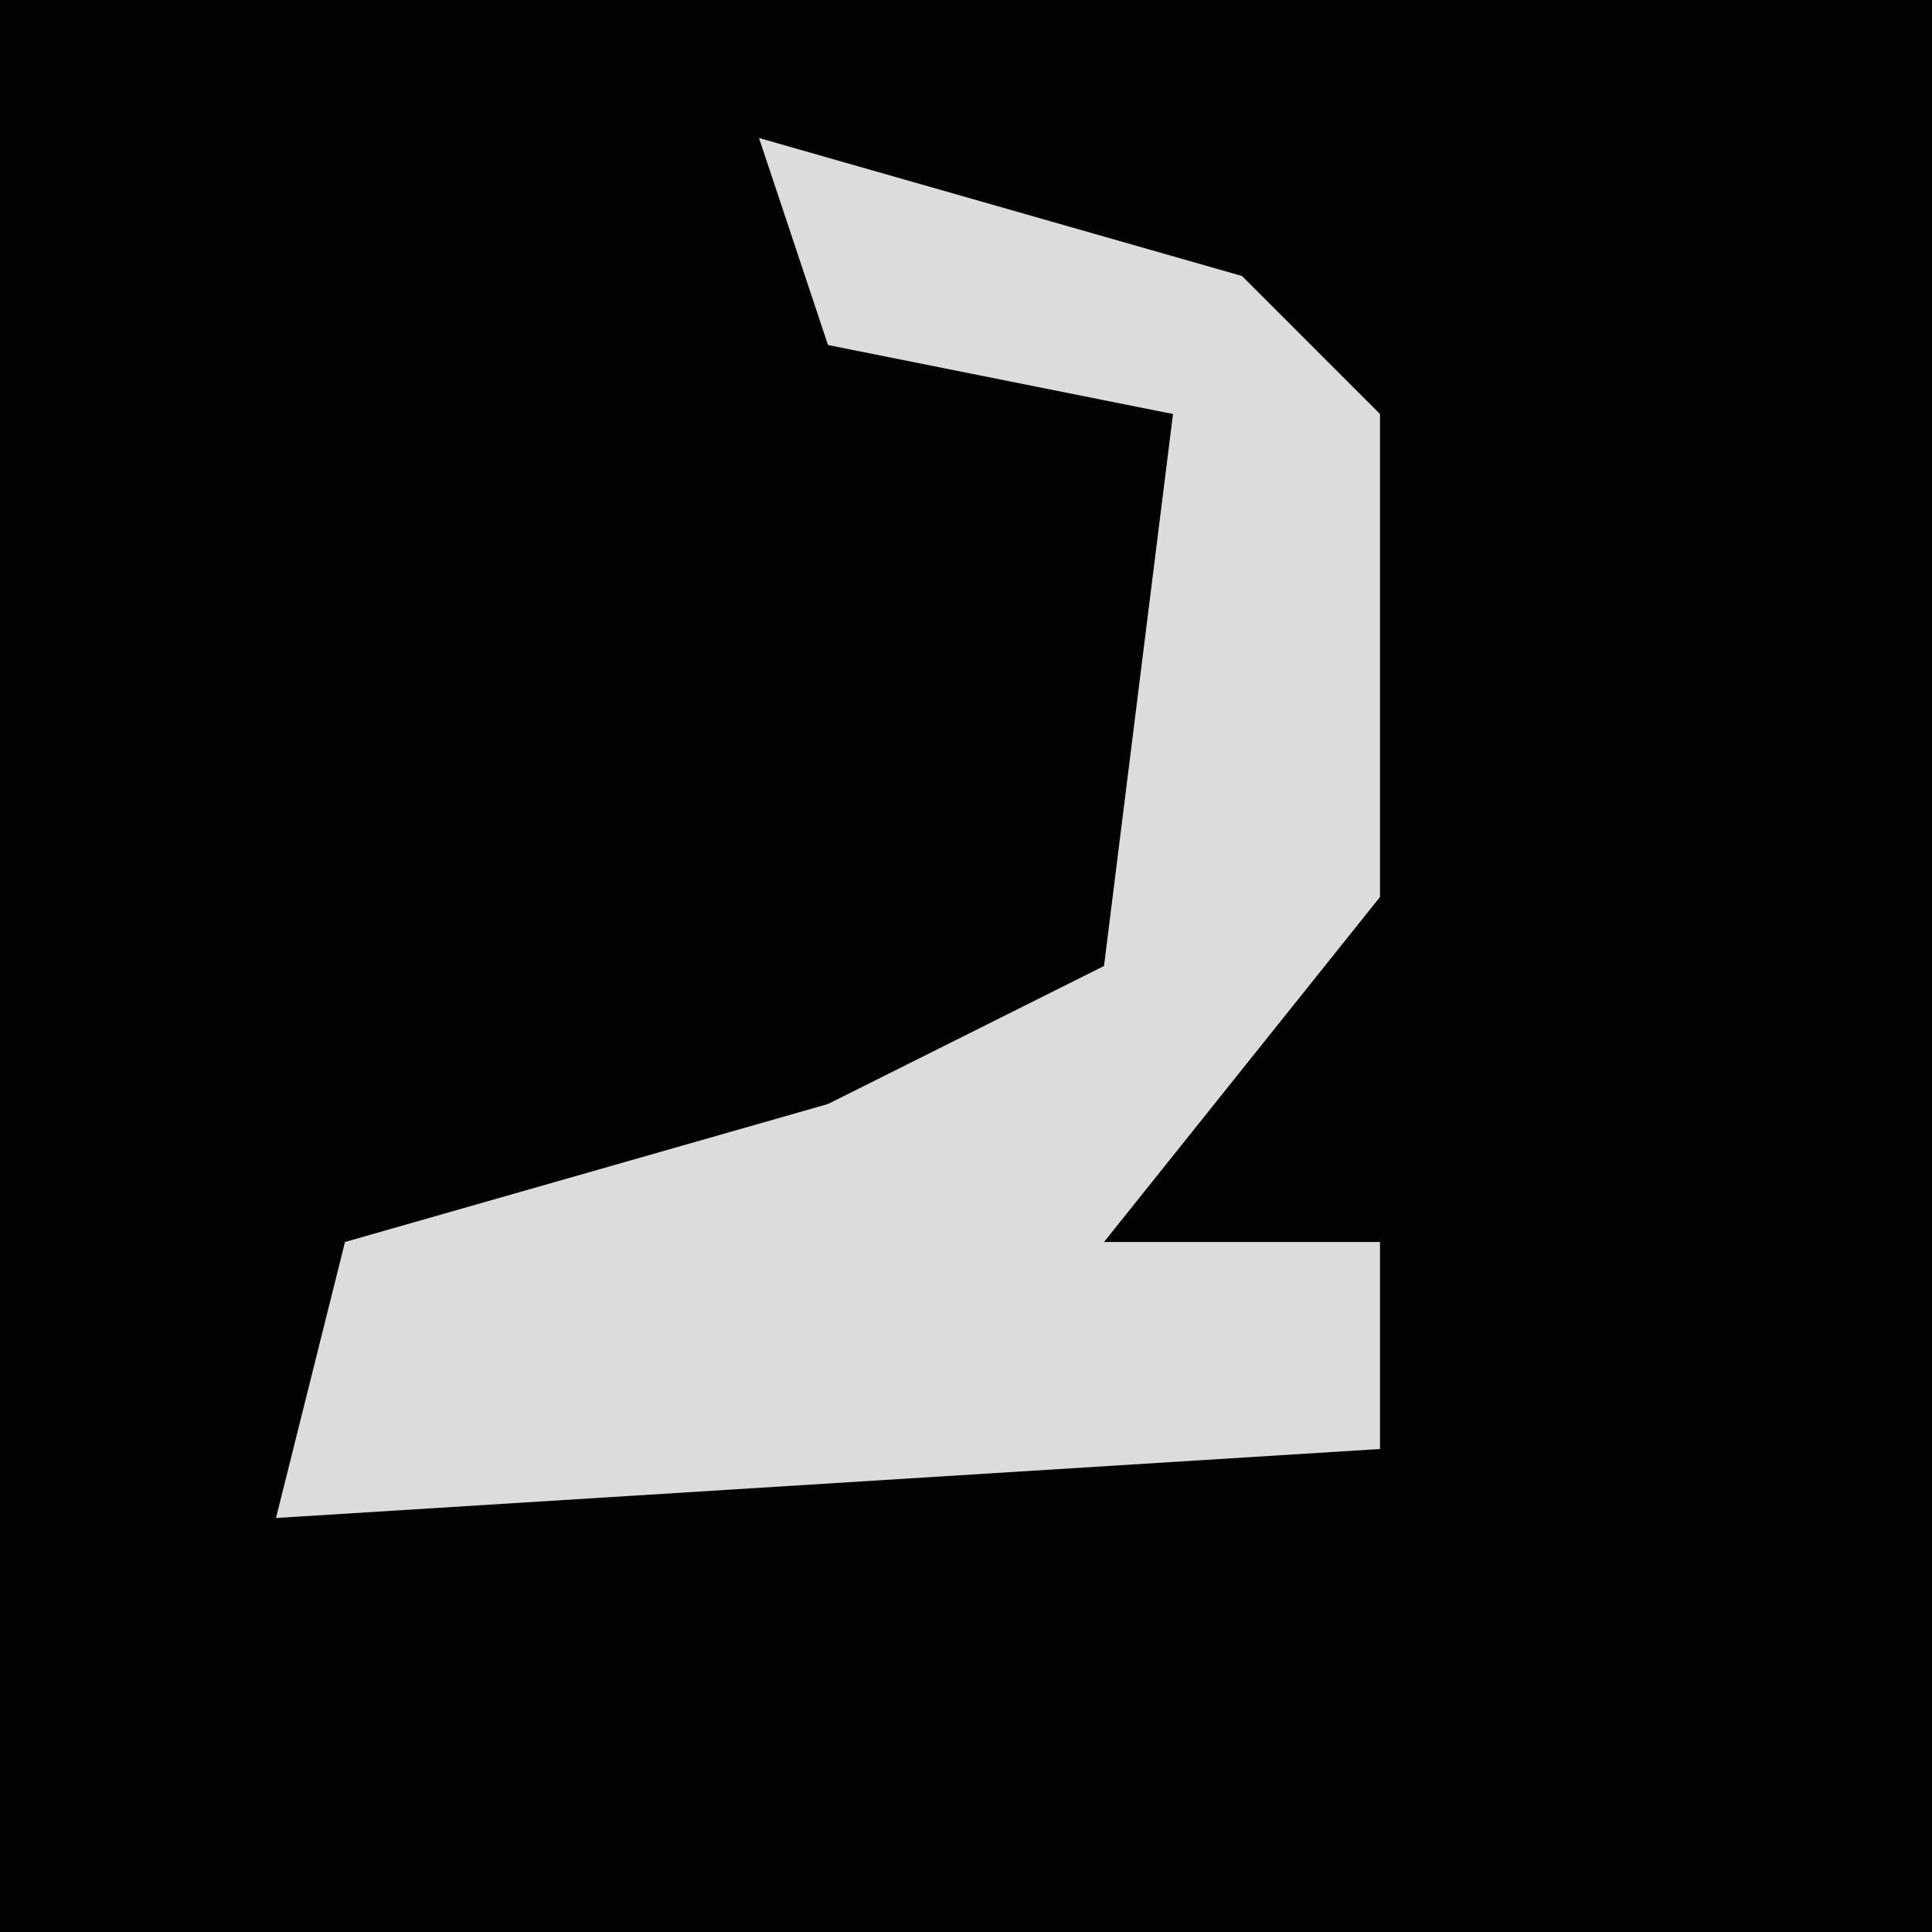 <?xml version="1.0" encoding="UTF-8"?>
<svg version="1.1" xmlns="http://www.w3.org/2000/svg" width="28" height="28">
<path d="M0,0 L28,0 L28,28 L0,28 Z " fill="#020202" transform="translate(0,0)"/>
<path d="M0,0 L7,2 L9,4 L9,11 L5,16 L9,16 L9,19 L-7,20 L-6,16 L1,14 L5,12 L6,4 L1,3 Z " fill="#DCDCDC" transform="translate(11,2)"/>
</svg>
